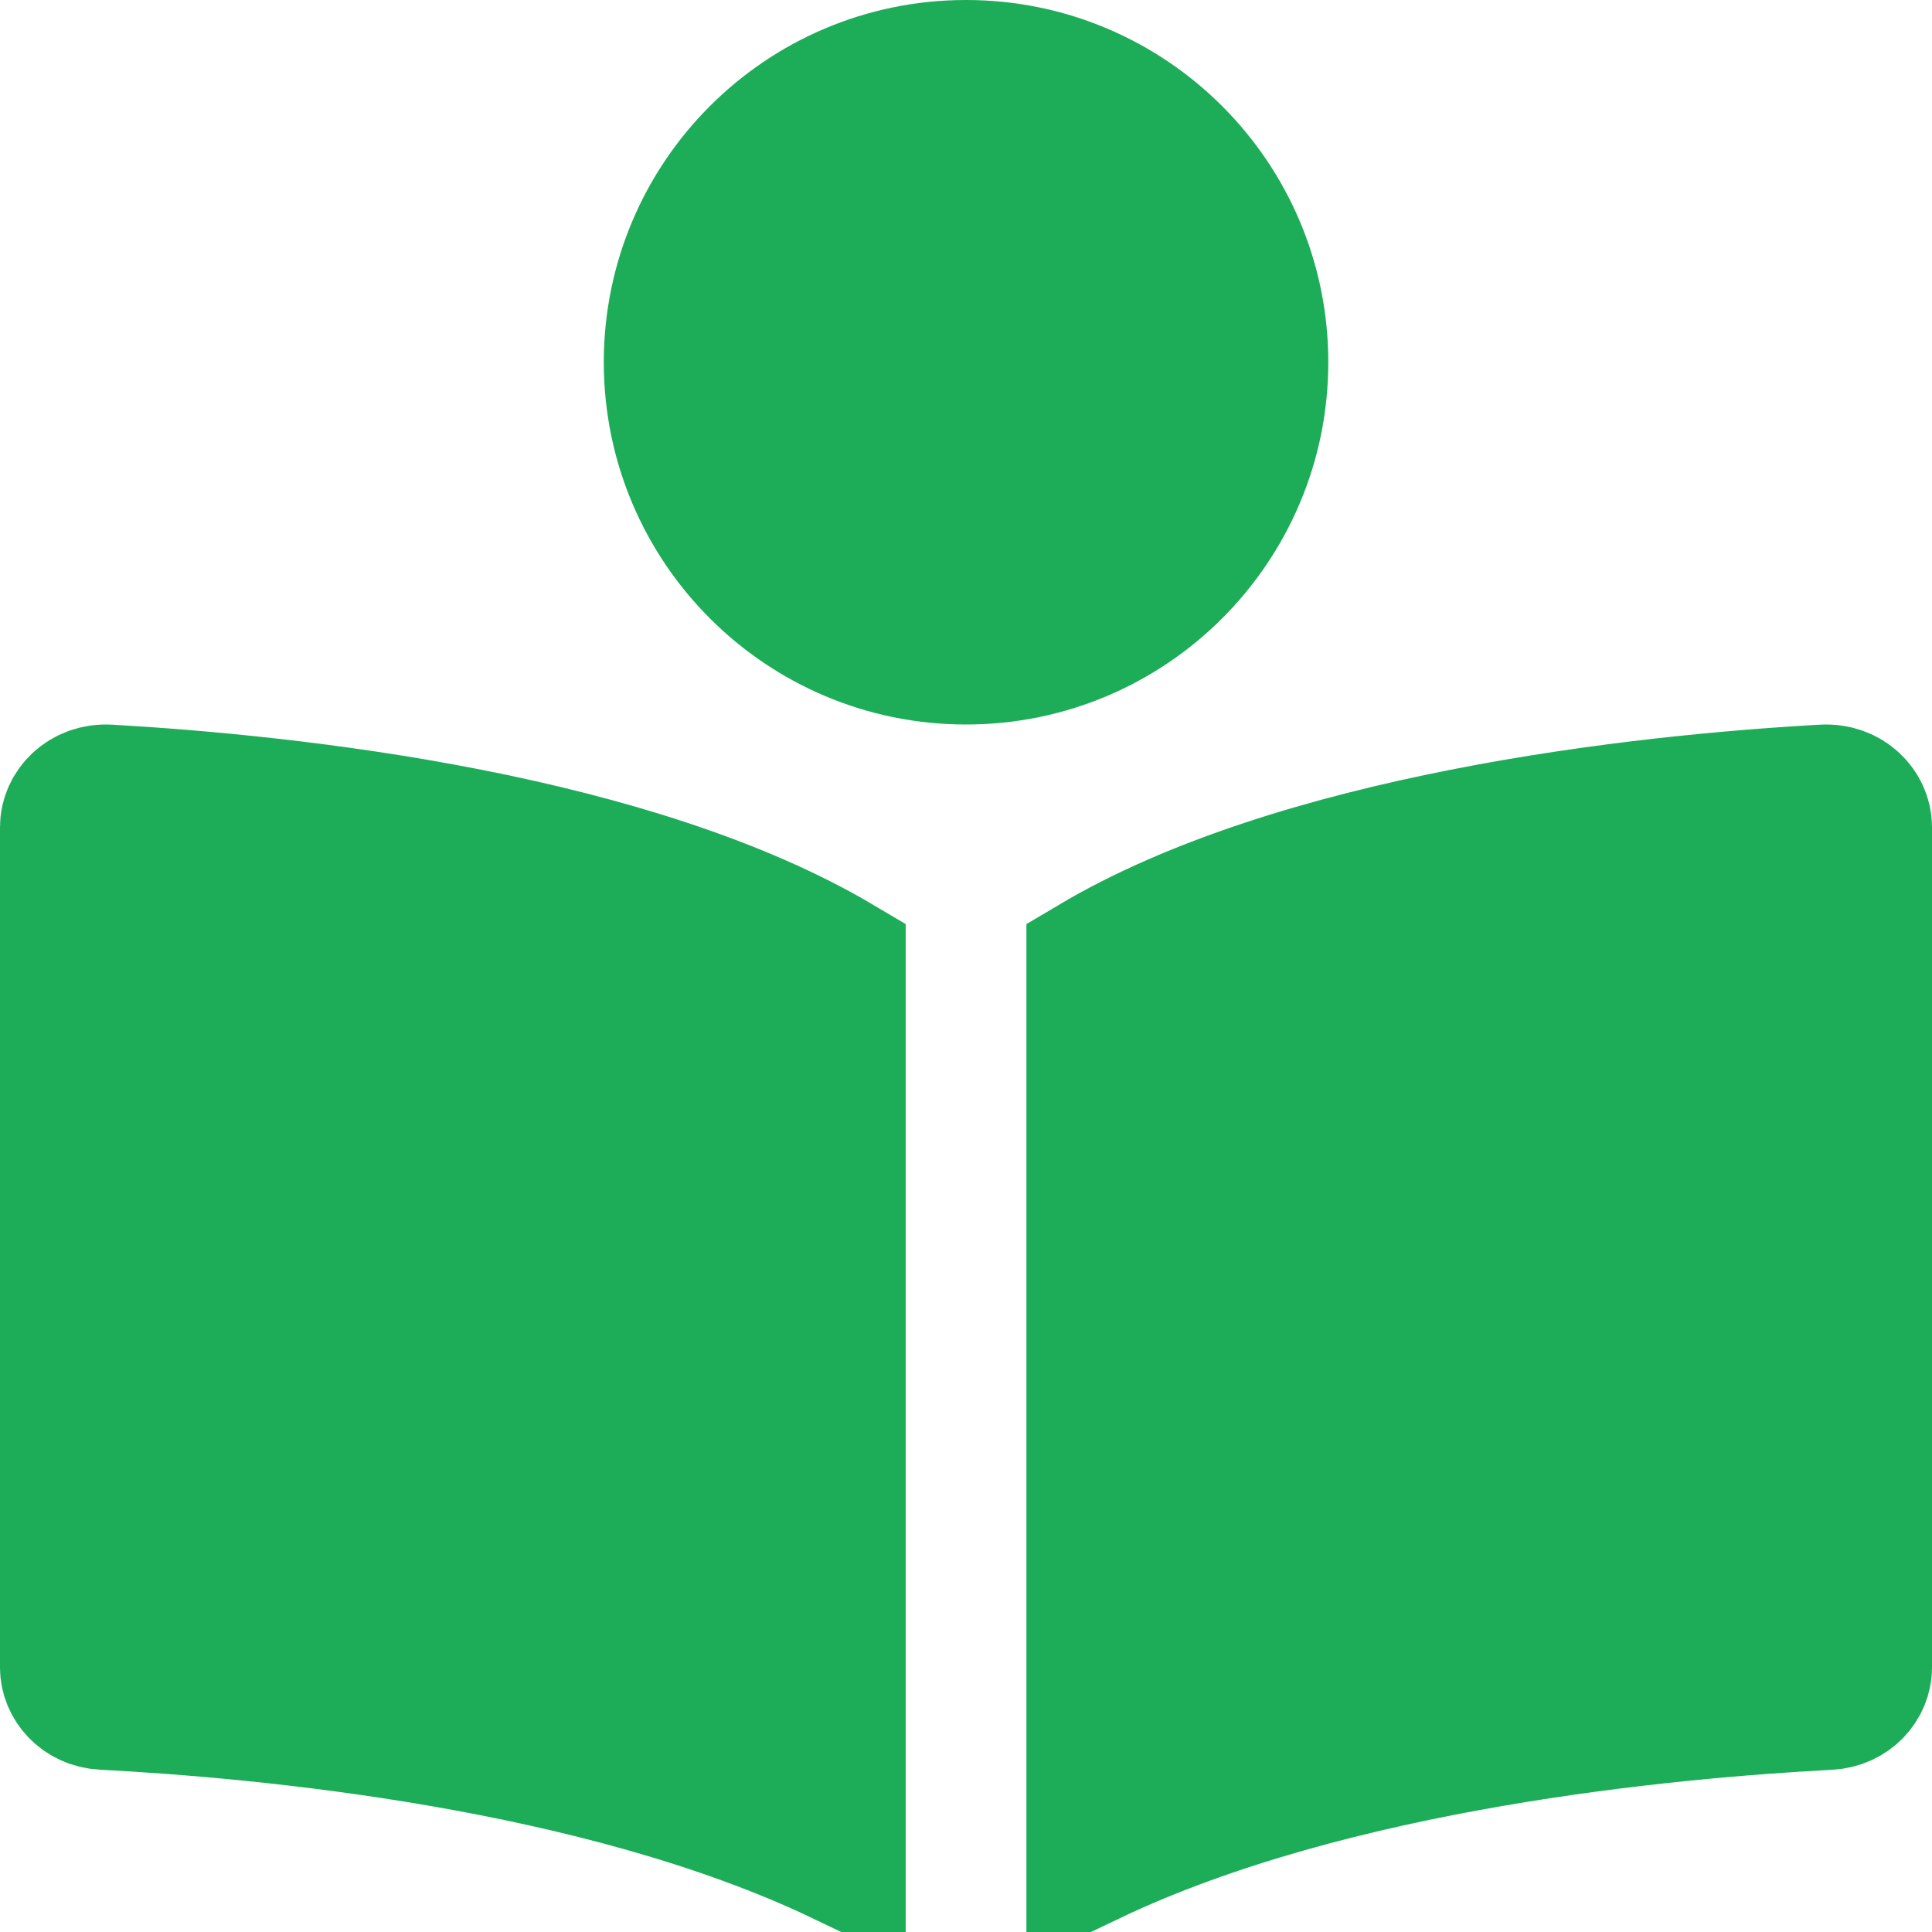 <svg width="23" height="23" viewBox="0 0 23 23" fill="none" xmlns="http://www.w3.org/2000/svg">
<g clip-path="url(#clip0_1486_3843)">
<path d="M1.231 20.289L1.23 20.289C0.955 20.275 0.78 20.062 0.78 19.853V9.844C0.78 9.618 0.984 9.388 1.295 9.406C2.36 9.467 3.944 9.607 5.581 9.929C7.192 10.246 8.794 10.729 10.002 11.445V22.129C7.114 20.752 3.146 20.389 1.231 20.289ZM10.213 22.232C10.213 22.232 10.213 22.232 10.213 22.232C10.213 22.232 10.213 22.232 10.213 22.232L10.213 22.232ZM21.77 20.29L21.77 20.29C19.854 20.391 15.887 20.754 12.999 22.13V11.445C14.206 10.728 15.809 10.246 17.42 9.929C19.056 9.606 20.64 9.466 21.705 9.406C22.016 9.388 22.22 9.618 22.22 9.845V19.854C22.22 20.062 22.045 20.276 21.77 20.29ZM12.914 11.496L12.914 11.496L12.914 11.496ZM11.5 0.78C13.451 0.78 15.033 2.362 15.033 4.312C15.033 6.263 13.451 7.845 11.5 7.845C9.549 7.845 7.968 6.263 7.968 4.312C7.968 2.362 9.549 0.78 11.5 0.78Z" fill="#1DAD58" stroke="#1DAD58" stroke-width="1.56"/>
</g>
<defs>
<clipPath id="clip0_1486_3843">
<rect width="23" height="23" fill="white"/>
</clipPath>
</defs>
</svg>
